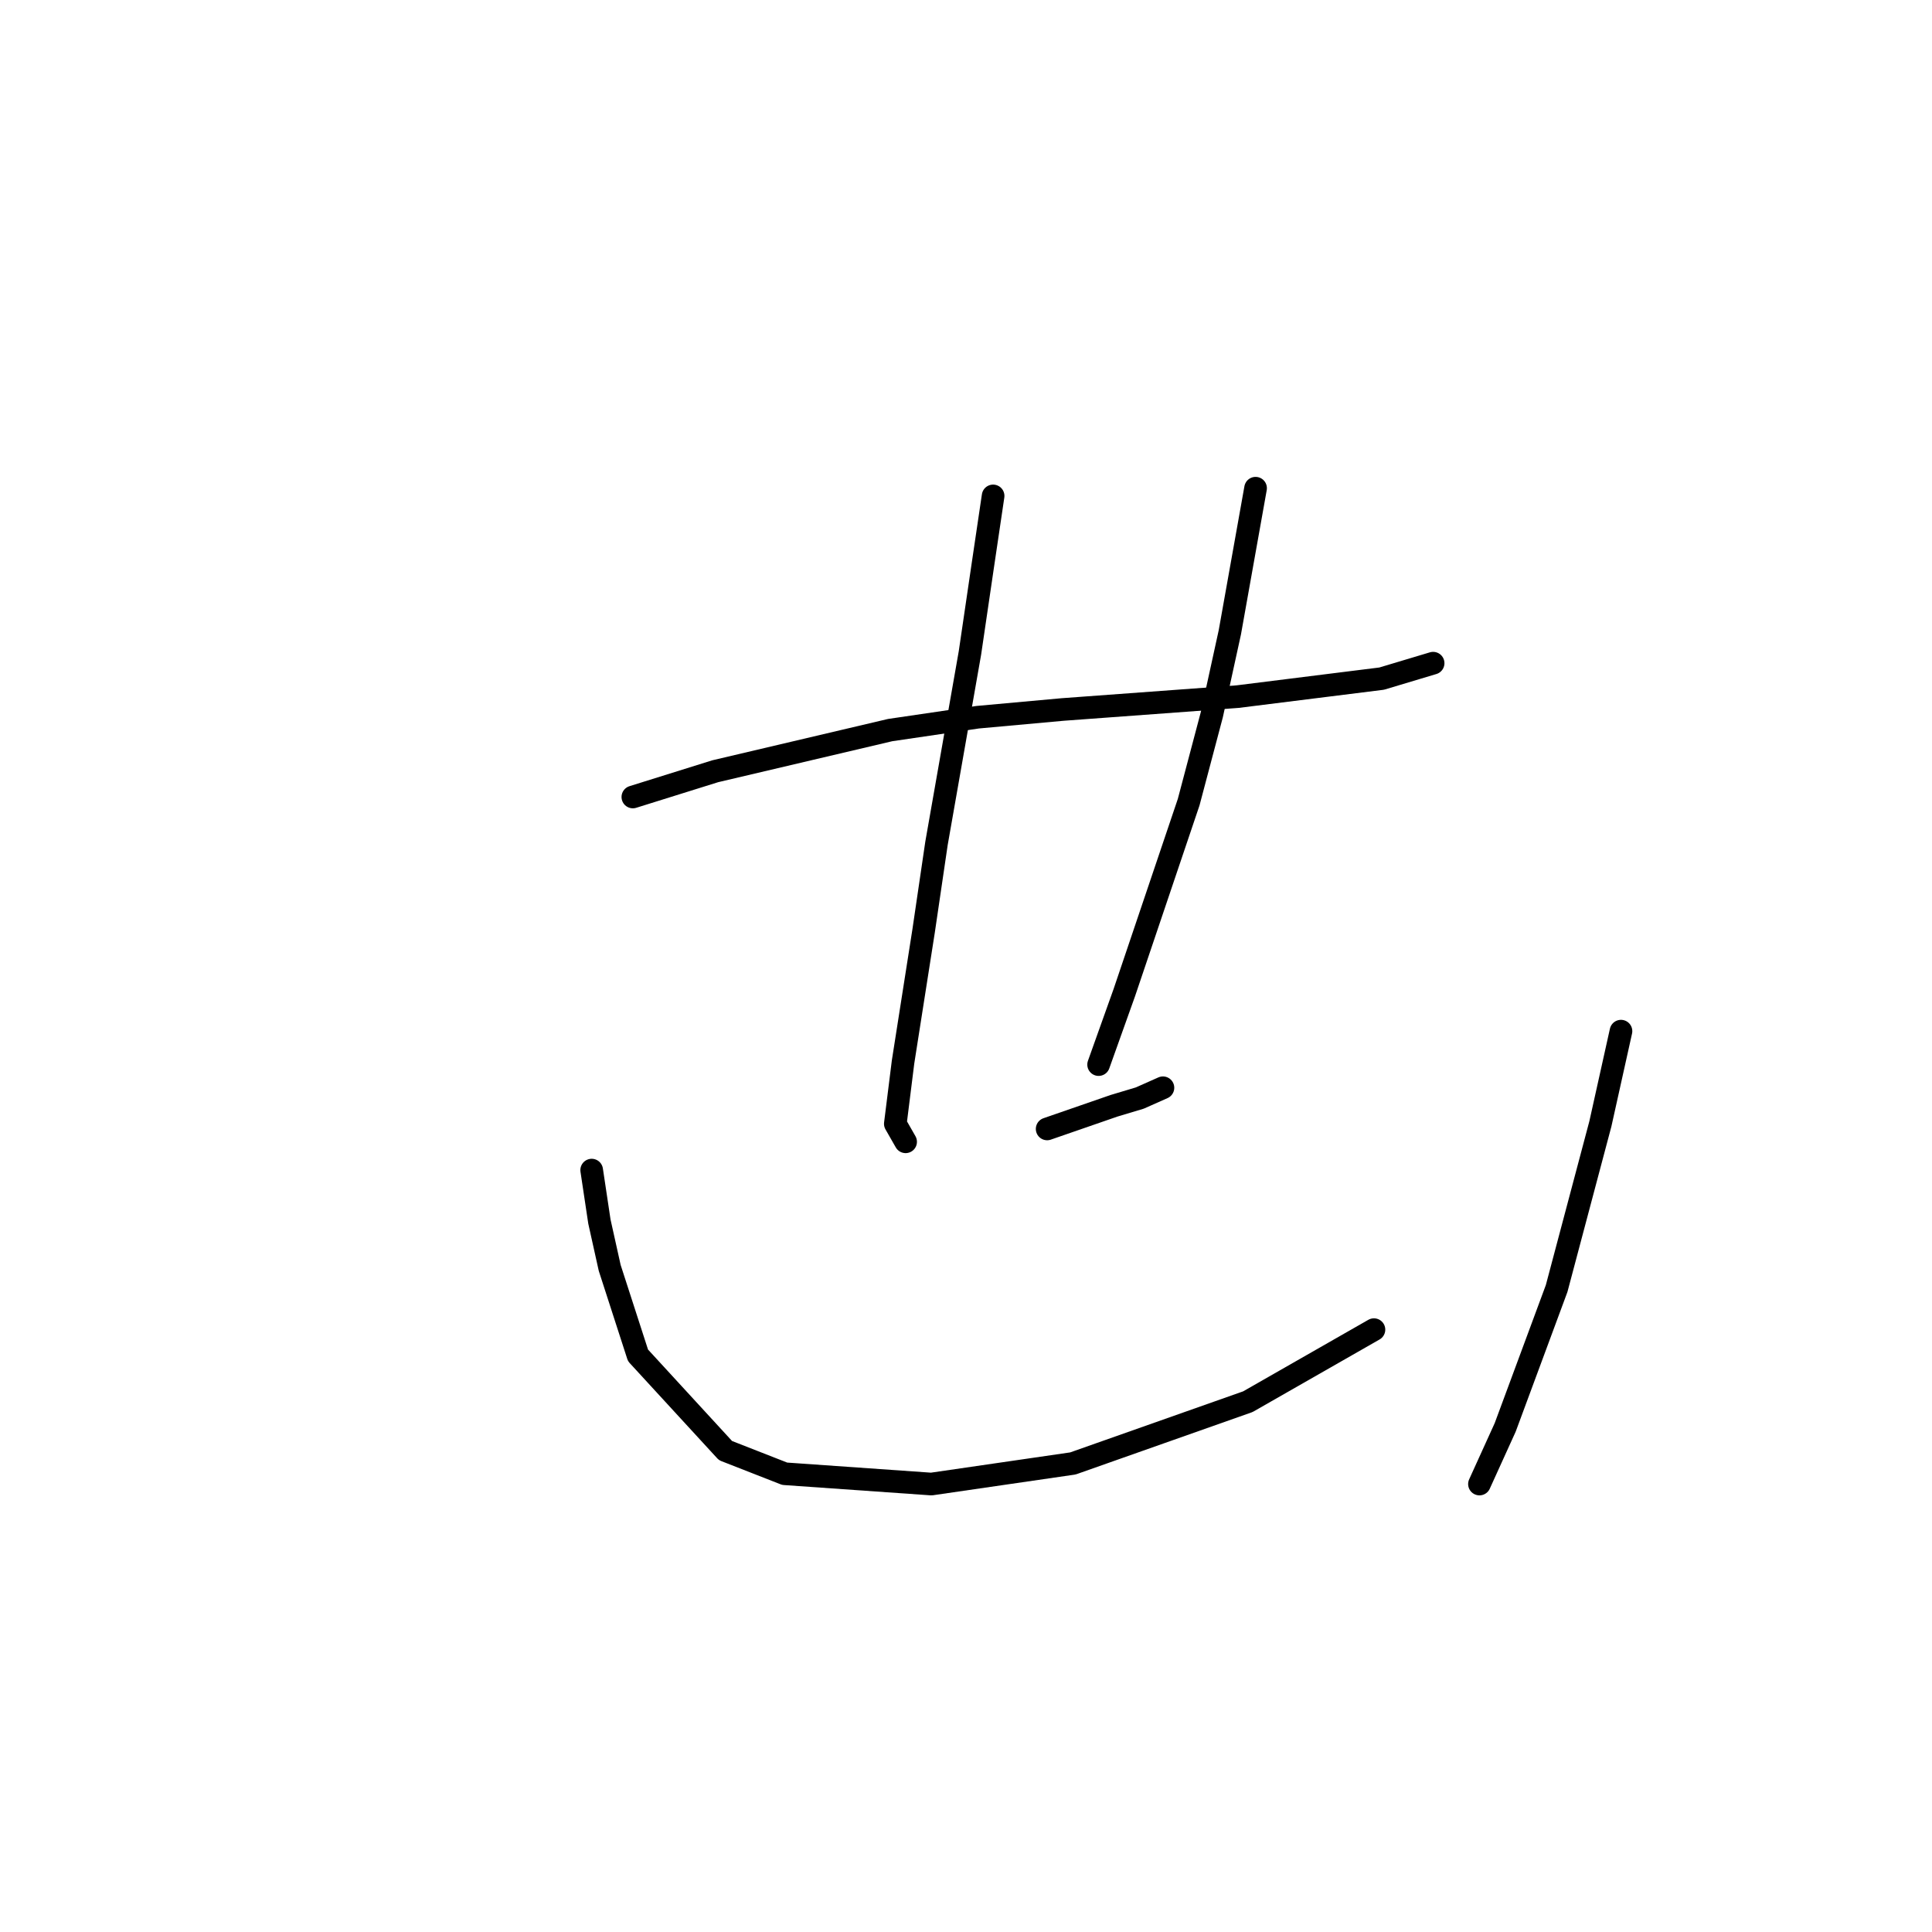 <?xml version="1.0" standalone="no"?>
    <svg width="256" height="256" xmlns="http://www.w3.org/2000/svg" version="1.1">
    <polyline stroke="black" stroke-width="3" stroke-linecap="round" fill="transparent" stroke-linejoin="round" points="83.857 105.605 94.768 102.195 117.953 96.74 129.546 95.035 140.798 94.012 163.984 92.307 183.078 89.92 189.897 87.875 189.897 87.875 " />
        <polyline stroke="black" stroke-width="3" stroke-linecap="round" fill="transparent" stroke-linejoin="round" points="131.592 65.712 130.228 74.918 128.523 86.511 124.091 111.742 122.386 123.335 119.658 140.724 118.635 148.907 119.999 151.294 119.999 151.294 " />
        <polyline stroke="black" stroke-width="3" stroke-linecap="round" fill="transparent" stroke-linejoin="round" points="166.37 64.689 162.961 83.783 160.574 94.694 157.505 106.287 148.981 131.518 145.572 141.065 145.572 141.065 " />
        <polyline stroke="black" stroke-width="3" stroke-linecap="round" fill="transparent" stroke-linejoin="round" points="138.752 149.589 147.617 146.521 151.027 145.498 154.096 144.134 154.096 144.134 " />
        <polyline stroke="black" stroke-width="3" stroke-linecap="round" fill="transparent" stroke-linejoin="round" points="78.401 155.045 79.424 161.864 80.788 168.001 84.539 179.594 96.132 192.21 103.974 195.279 123.409 196.643 142.162 193.915 165.348 185.732 182.055 176.185 182.055 176.185 " />
        <polyline stroke="black" stroke-width="3" stroke-linecap="round" fill="transparent" stroke-linejoin="round" points="214.788 136.633 213.424 142.77 212.06 148.907 206.263 170.729 199.444 189.141 196.035 196.643 196.035 196.643 " />
        </svg>